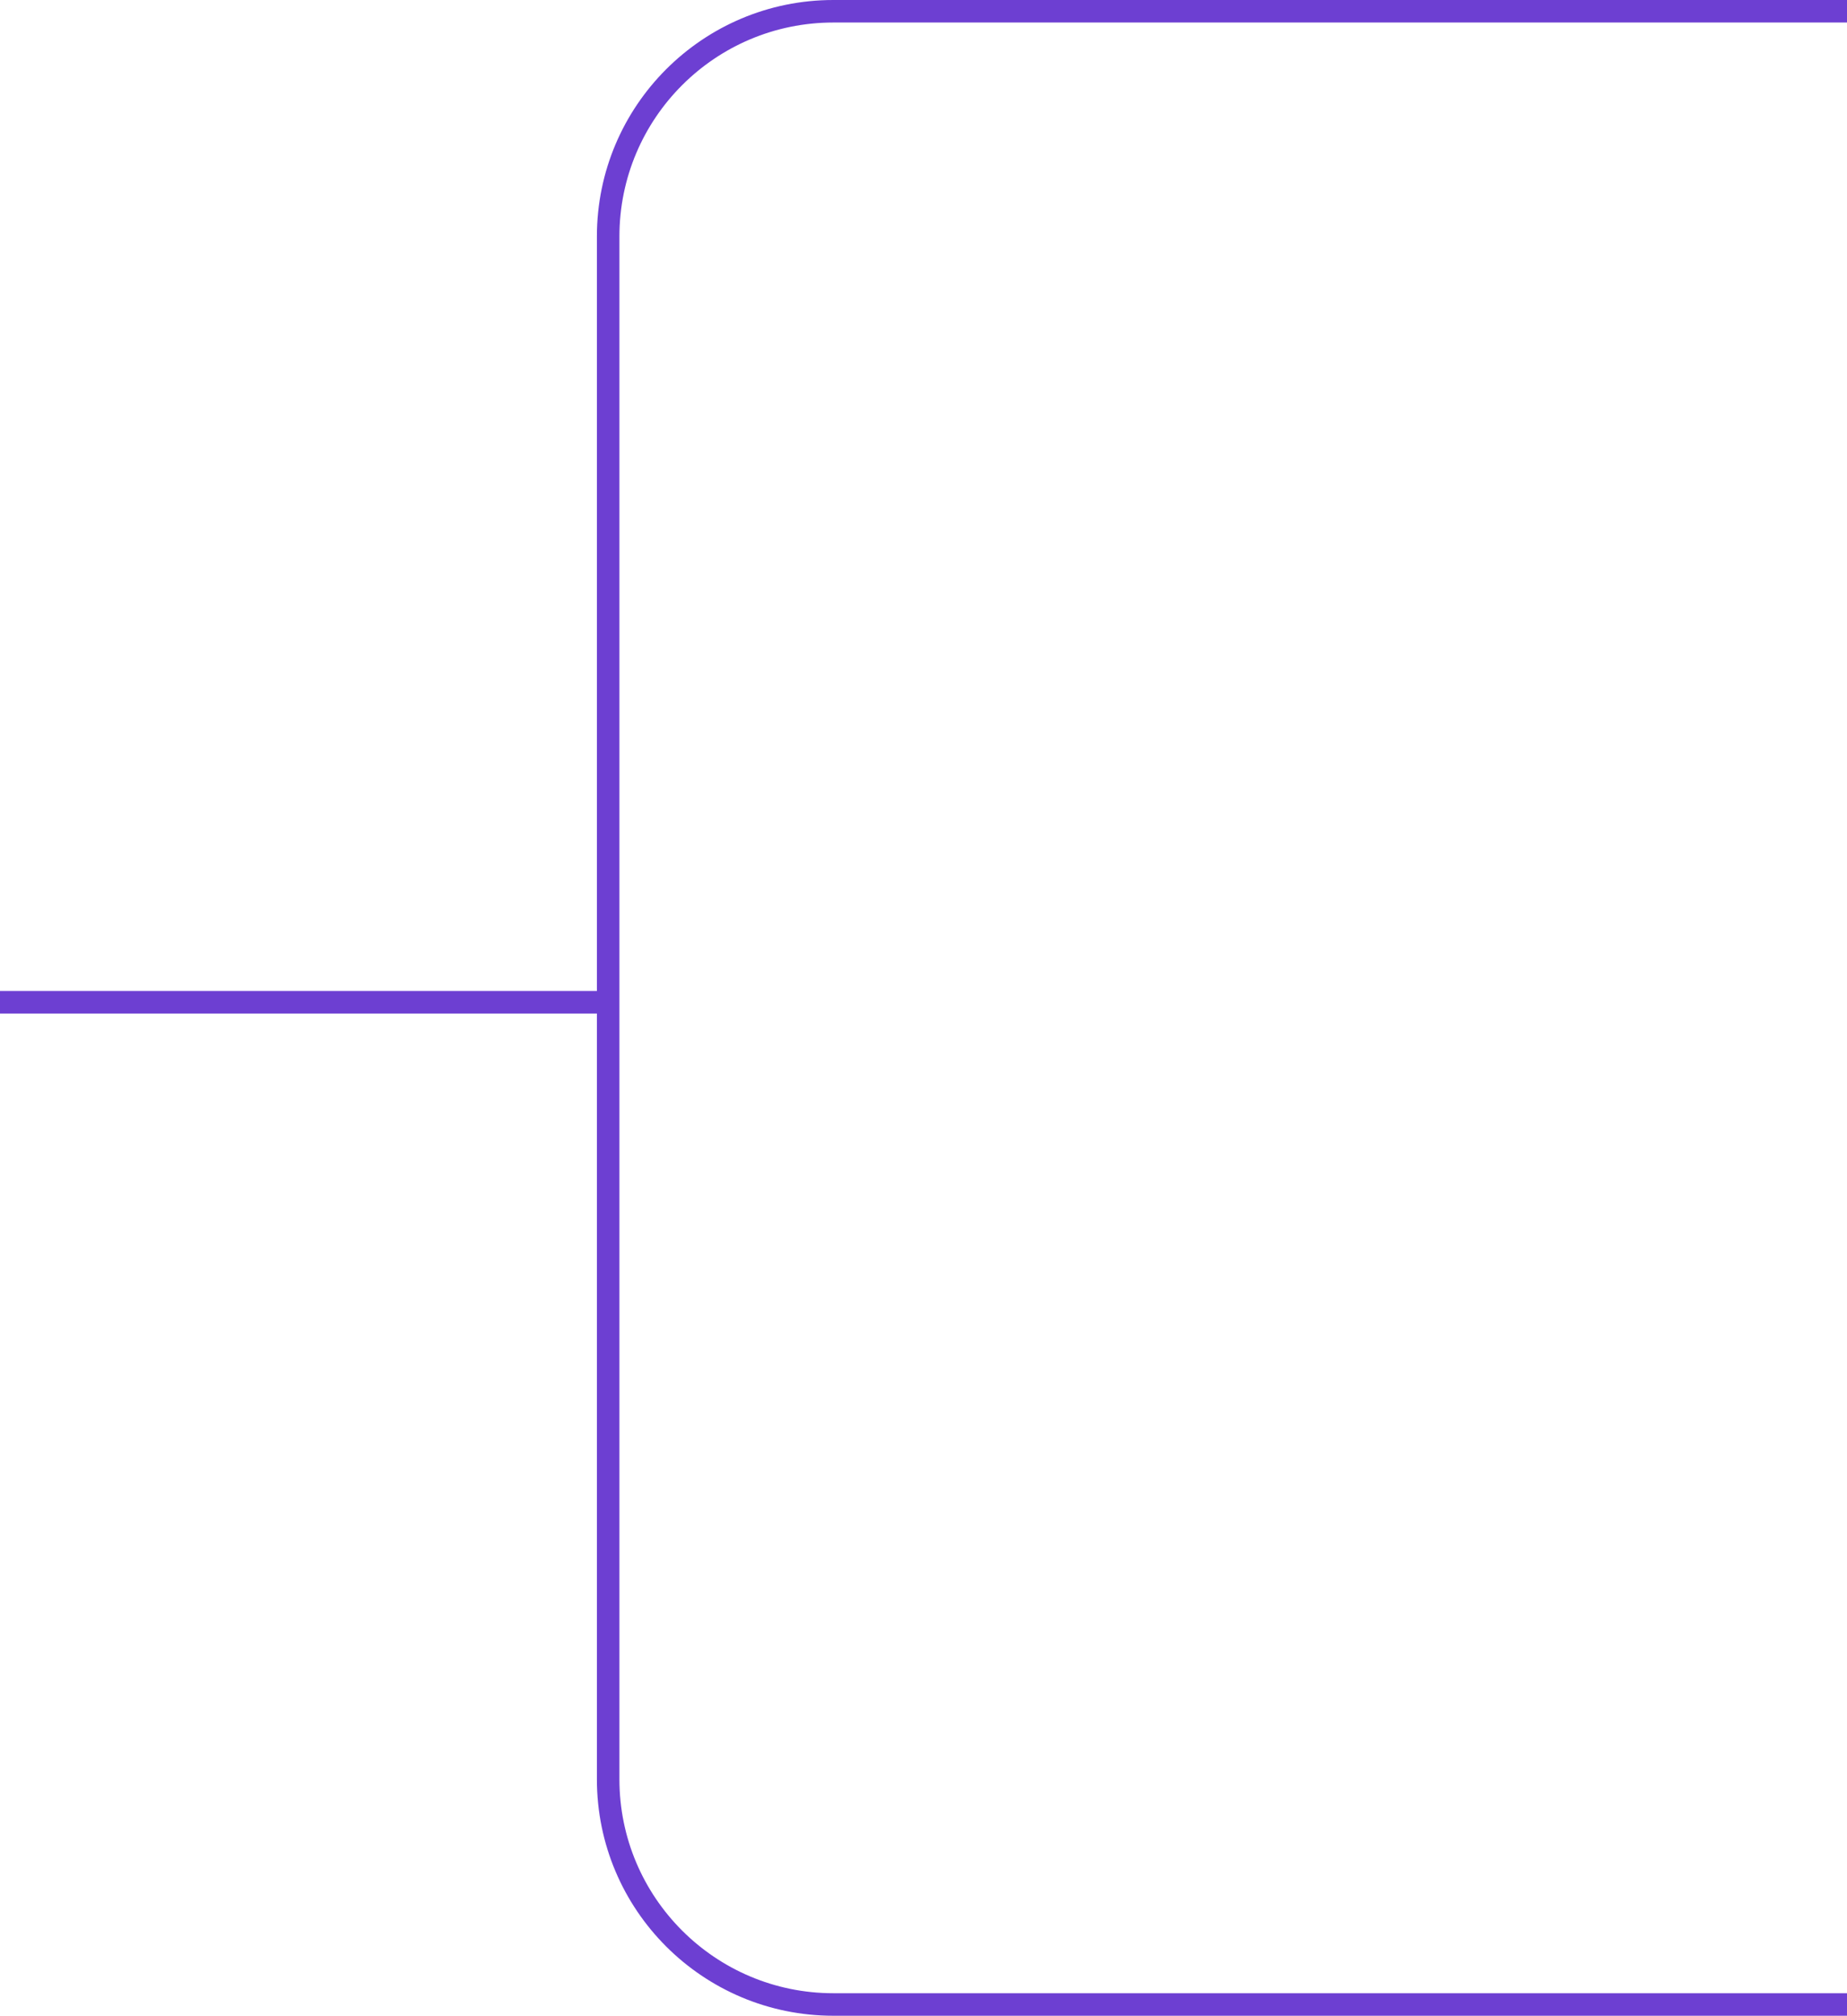 <svg width="164" height="179" viewBox="0 0 164 179" fill="none" xmlns="http://www.w3.org/2000/svg">
<path fill-rule="evenodd" clip-rule="evenodd" d="M55 21C55 10.507 63.507 2 74 2L164 2V3.66881e-06L74 0C62.402 -4.72786e-07 53 9.402 53 21L53 158C53 169.598 62.402 179 74 179H164V177H74C63.507 177 55 168.493 55 158L55 21Z" fill="#6D3FD2"/>
<path fill-rule="evenodd" clip-rule="evenodd" d="M1.74846e-07 88L54 88V90L0 90L1.74846e-07 88Z" fill="#6D3FD2"/>
</svg>
